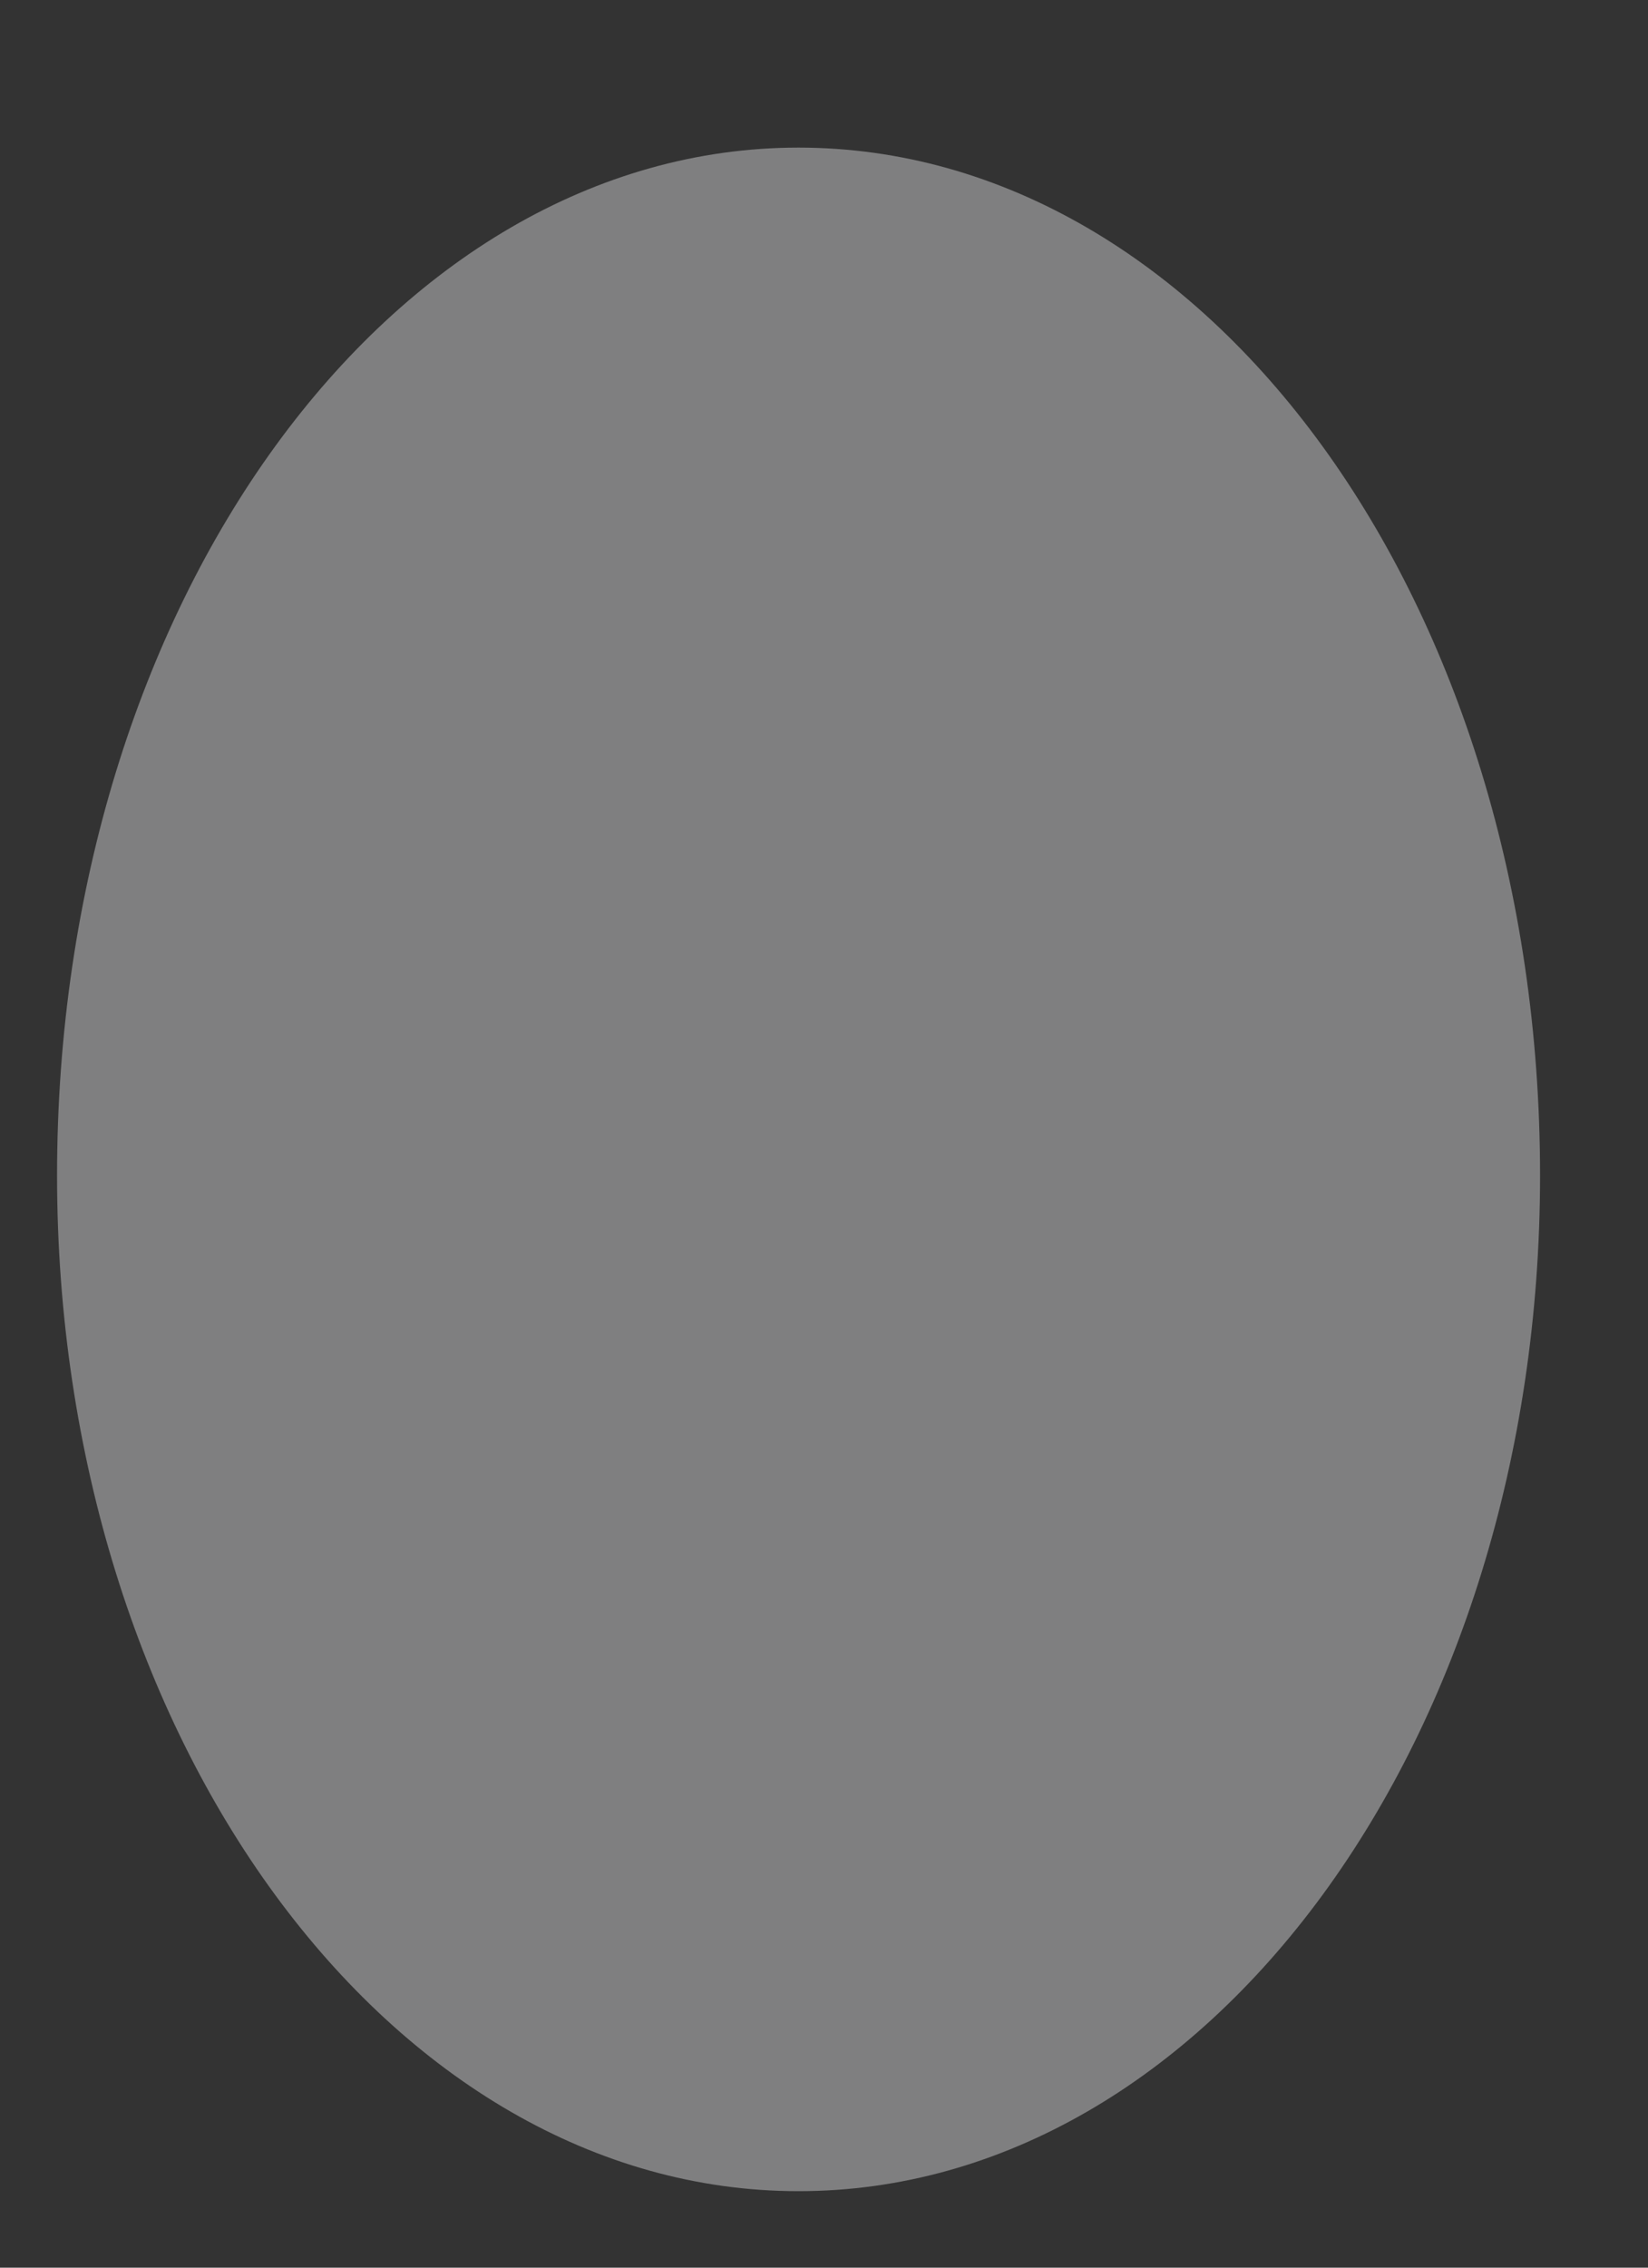 <svg width="8" height="11" viewBox="0 0 8 11" fill="none" xmlns="http://www.w3.org/2000/svg">
<rect x="0" y="0" width="8" height="11" fill="#333333" stroke="none"/>
<path d="M7.476 5.702C7.476 2.919 5.861 0.716 3.876 0.716C1.9 0.716 0.277 2.919 0.277 5.702C0.277 8.438 1.9 10.629 3.876 10.629C5.861 10.629 7.476 8.438 7.476 5.702Z" fill="#F1F1F3" fill-opacity="0.4"/>
</svg>
